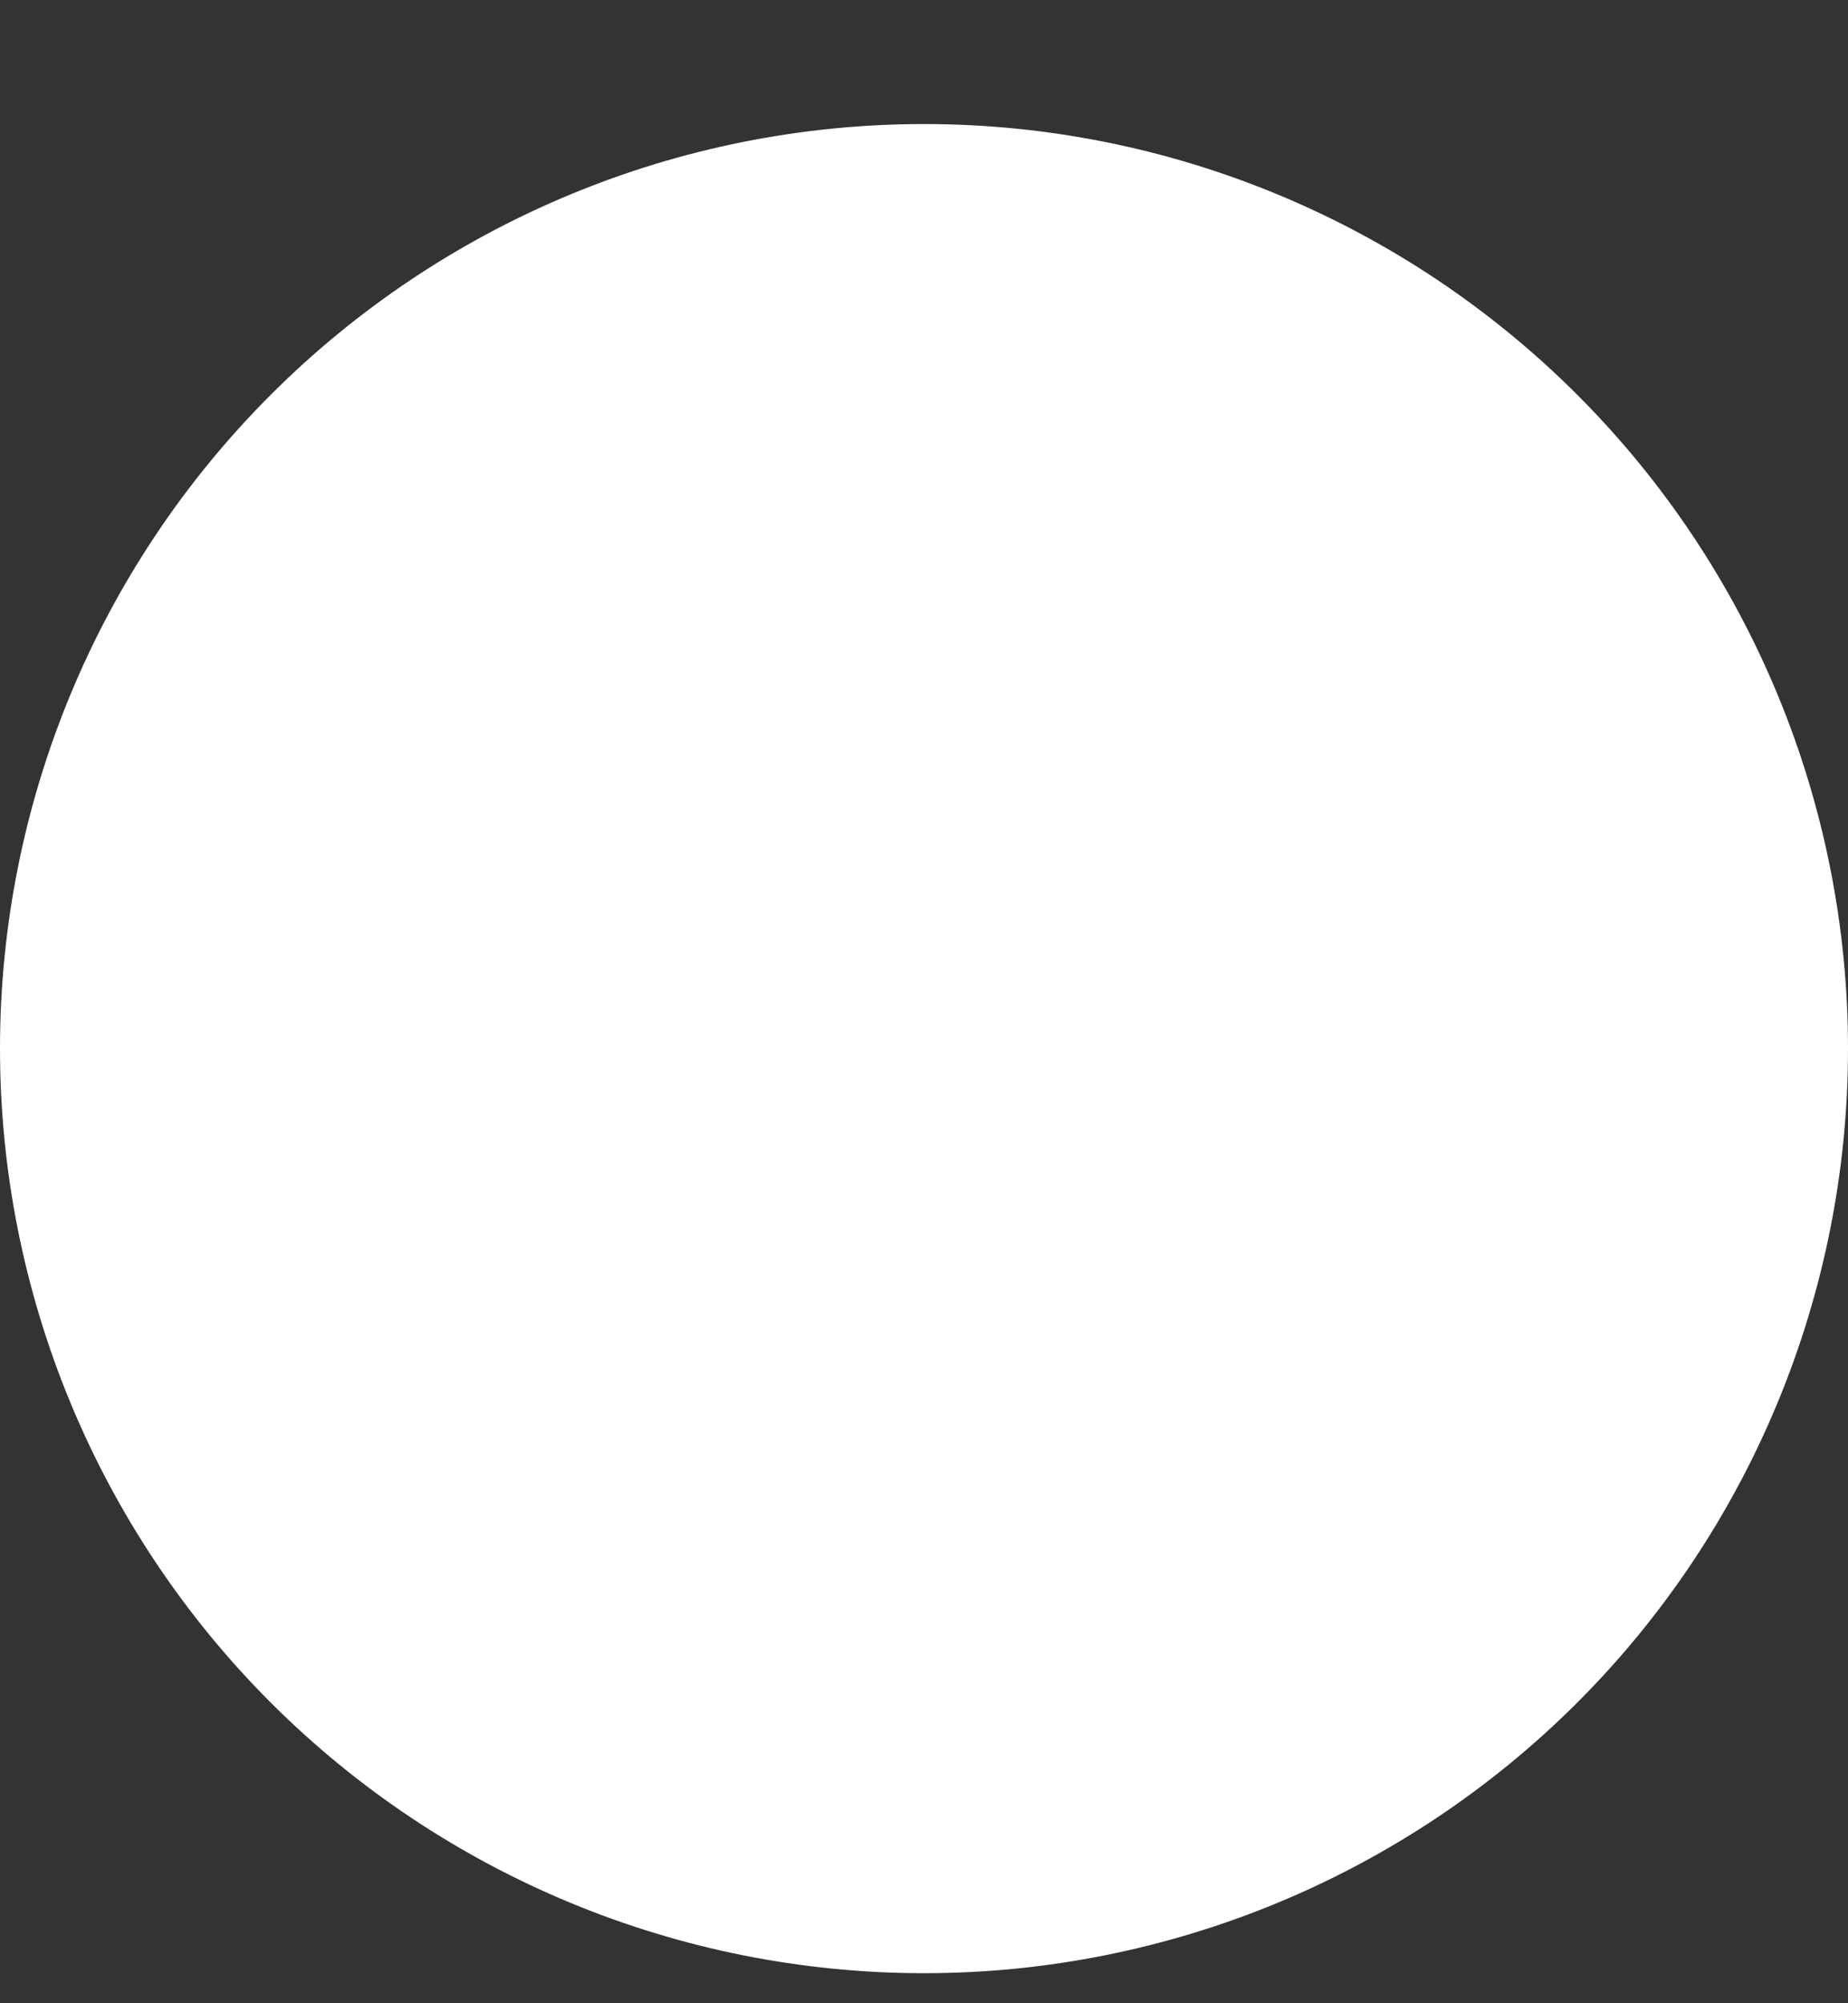 <svg width="12" height="13" viewBox="0 0 12 13" fill="none" xmlns="http://www.w3.org/2000/svg">
<rect x="0" y="0" width="12" height="13" fill="#333333" stroke="none"/>
<path d="M6 12.805C7.591 12.805 9.117 12.173 10.243 11.048C11.368 9.923 12 8.396 12 6.805C12 5.214 11.368 3.688 10.243 2.563C9.117 1.437 7.591 0.805 6 0.805C4.409 0.805 2.883 1.437 1.757 2.563C0.632 3.688 0 5.214 0 6.805C0 8.396 0.632 9.923 1.757 11.048C2.883 12.173 4.409 12.805 6 12.805Z" fill="white"/>
</svg>
